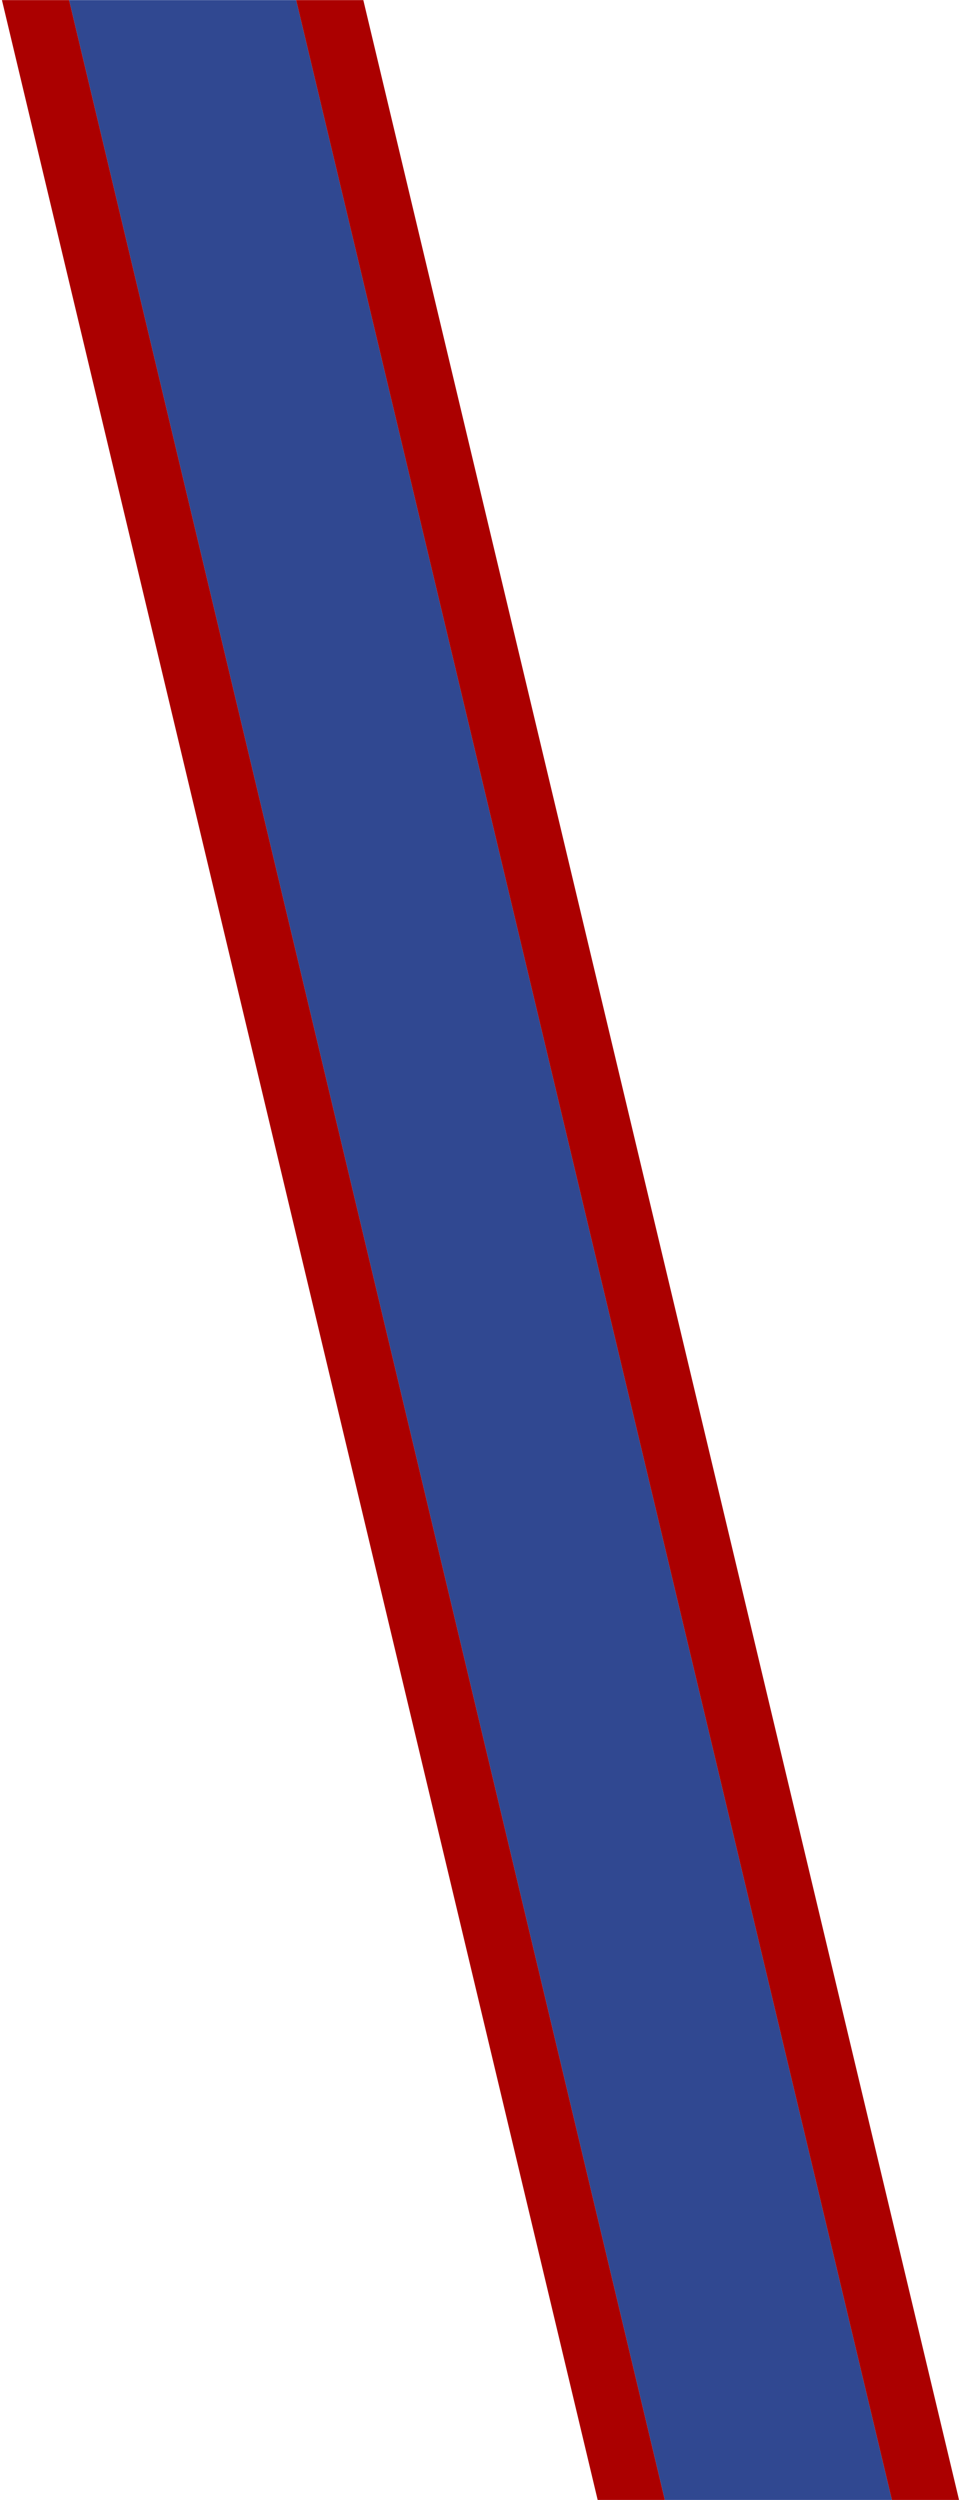 <svg width="1012" height="2603" viewBox="0 0 1012 2603" fill="none" xmlns="http://www.w3.org/2000/svg">
<mask id="mask0_1974_1616" style="mask-type:alpha" maskUnits="userSpaceOnUse" x="0" y="0" width="1012" height="2603">
<rect width="1012" height="2603" fill="#C4C4C4"/>
</mask>
<g mask="url(#mask0_1974_1616)">
<rect x="66.089" y="-24.379" width="230" height="2787" transform="rotate(-13.404 66.089 -24.379)" fill="#304891"/>
<rect x="289.823" y="-77.698" width="68" height="2787" transform="rotate(-13.404 289.823 -77.698)" fill="#AB0000"/>
<rect x="-0.059" y="-8.615" width="68" height="2787" transform="rotate(-13.404 -0.059 -8.615)" fill="#AB0000"/>
</g>
</svg>
